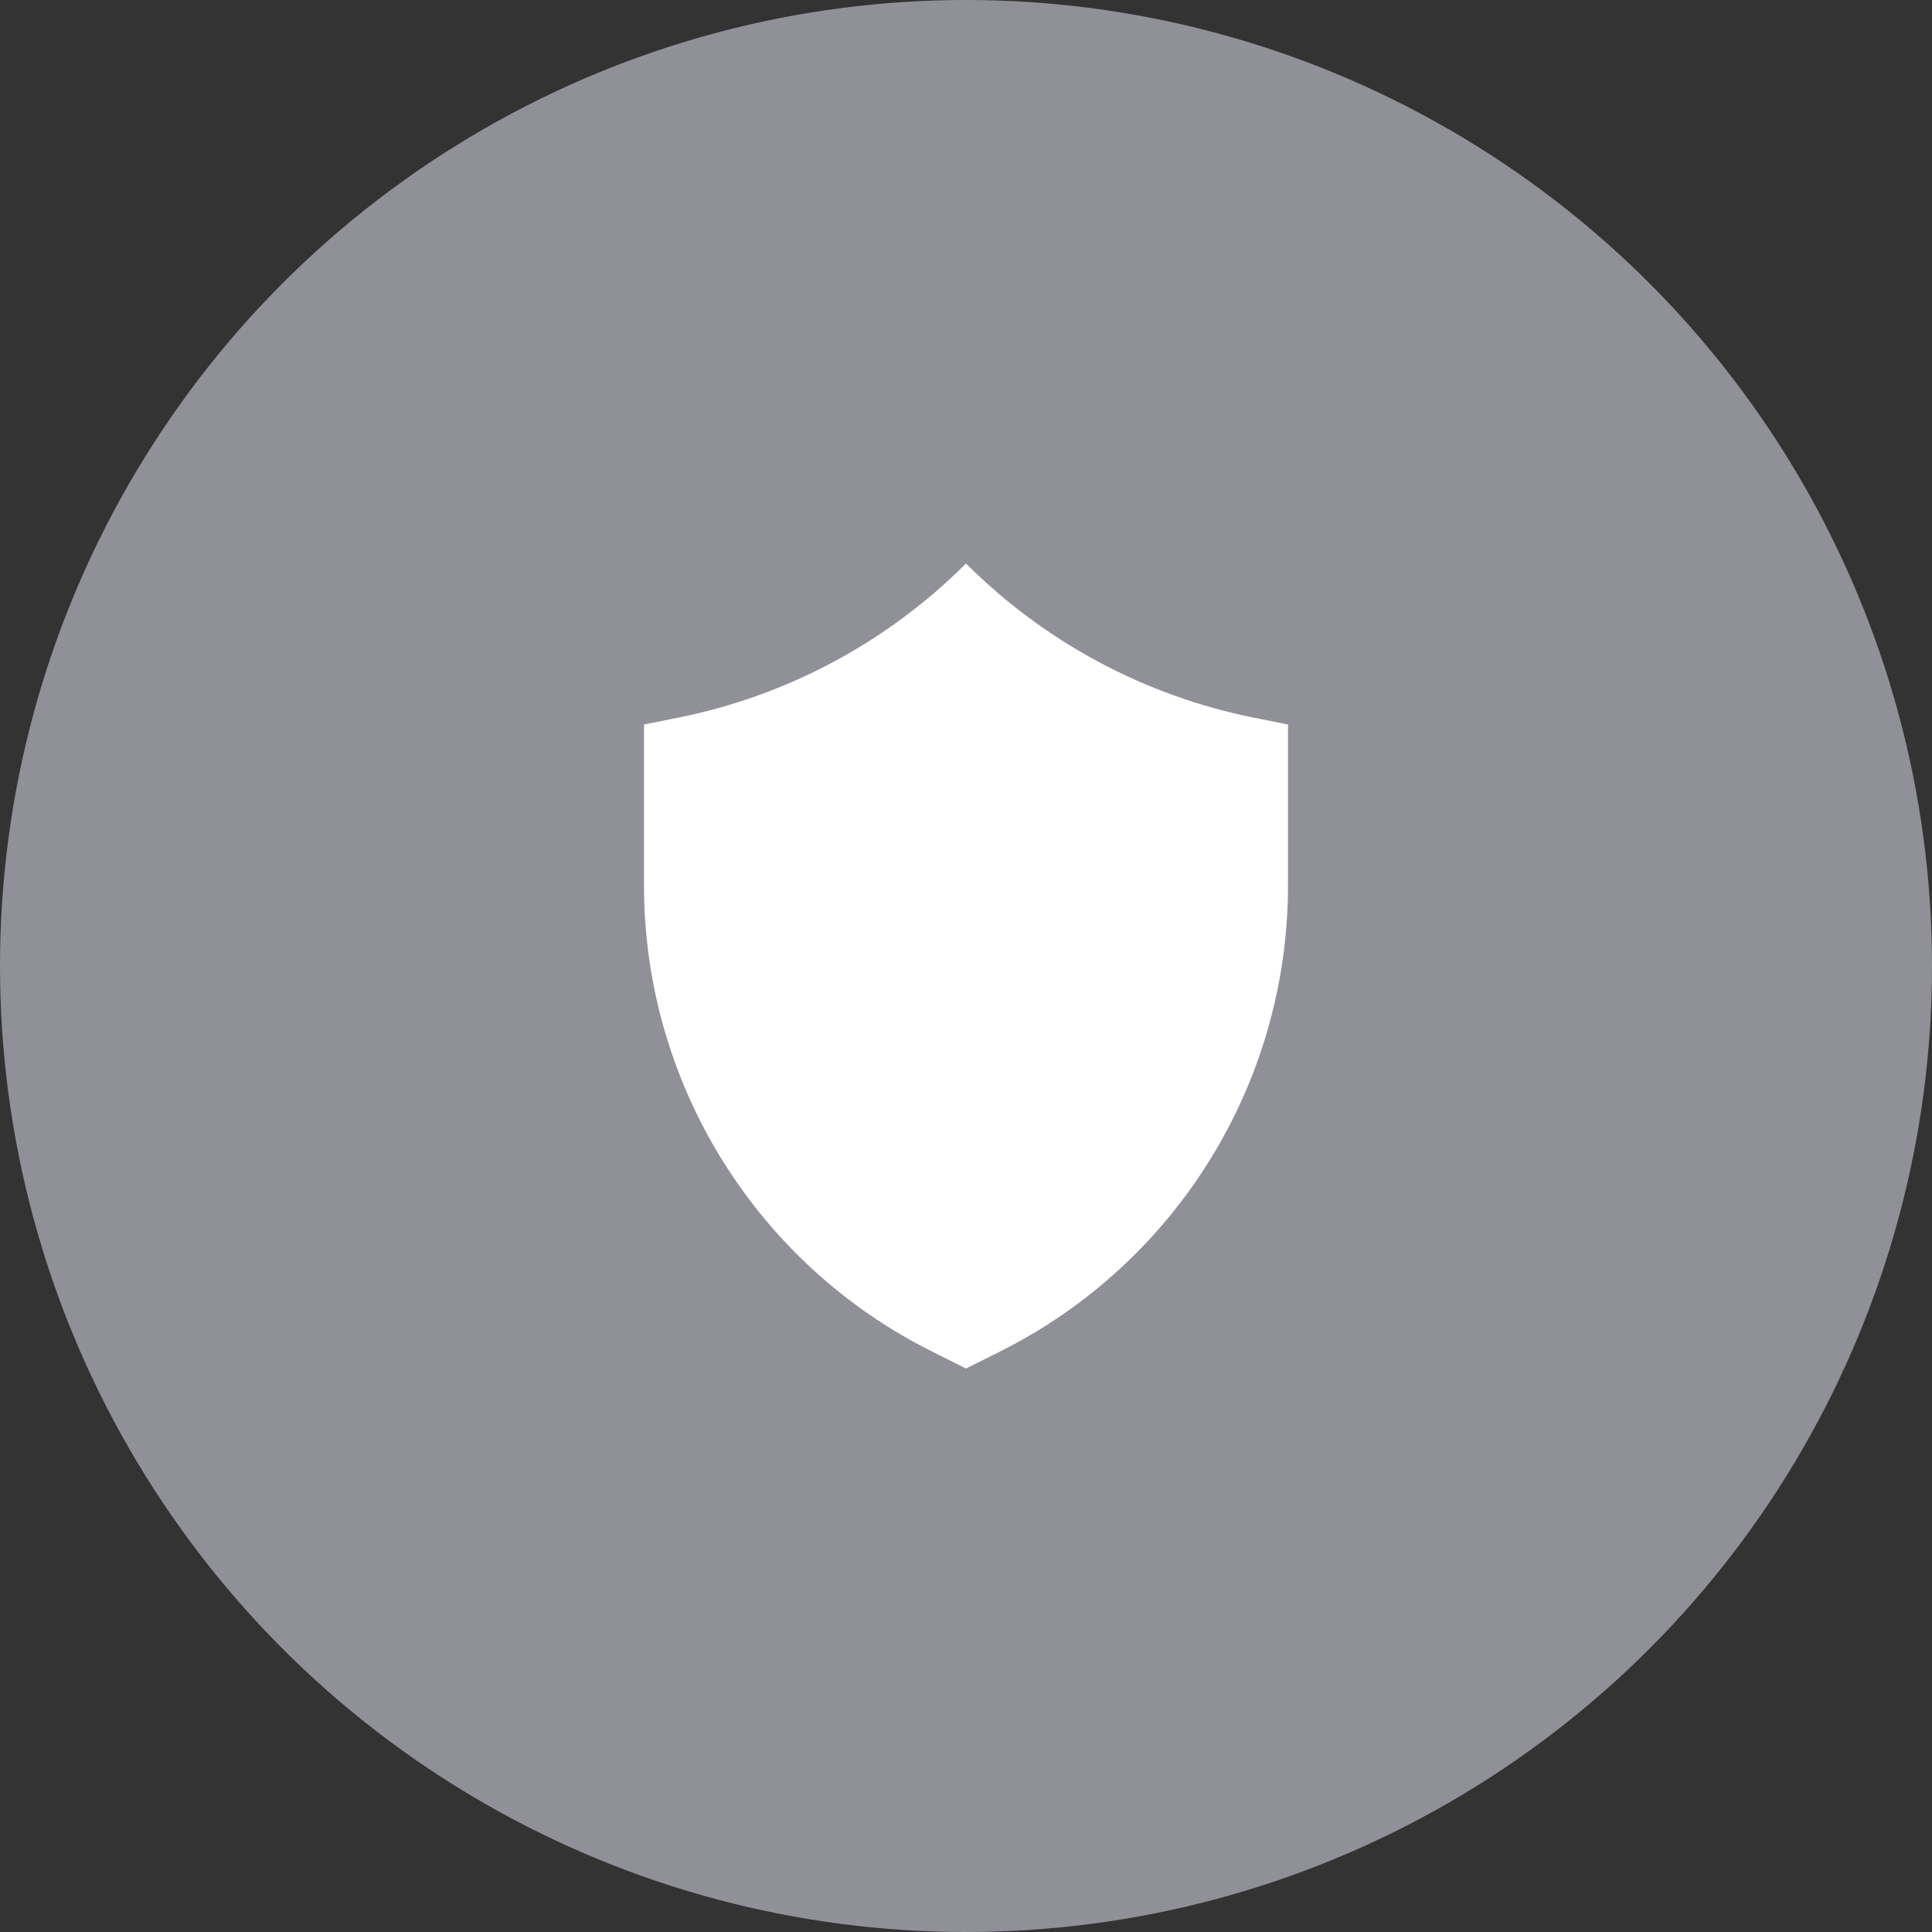 <?xml version="1.0" encoding="UTF-8"?>
<svg width="48px" height="48px" viewBox="0 0 48 48" version="1.1" xmlns="http://www.w3.org/2000/svg" xmlns:xlink="http://www.w3.org/1999/xlink">
    <rect x="0" y="0" width="48" height="48" fill="#333333" stroke="none"/>
    <g id="Page-1" stroke="none" stroke-width="1" fill="none" fill-rule="evenodd">
        <g id="desktop-main-new-icons" transform="translate(-192, -32)">
            <g id="Group-11" transform="translate(192, 32)">
                <circle id="Oval-Copy-3" fill="#909099" cx="24" cy="24" r="24"></circle>
                <g id="index/icon/M/safety-Copy-9" transform="translate(12, 12)">
                    <g id="icon/M/Obhod/Star/Light/Silver-Copy-2">
                        <g id="icon">
                            <g id="Group">
                                <rect id="Rectangle" x="0" y="0" width="24" height="24"></rect>
                                <path d="M4,6 L4.84,5.832 C7.552,5.29 10.044,3.956 12,2 L12,2 L12,2 C13.956,3.956 16.447,5.289 19.159,5.832 L20,6 L20,6 L20,10 C20,14.903 17.23,19.385 12.845,21.578 L12,22 L12,22 L11.155,21.578 C6.77,19.385 4,14.903 4,10 L4,10 L4,10 L4,6 Z" id="Rectangle" fill="#FFFFFF"></path>
                            </g>
                        </g>
                    </g>
                </g>
            </g>
        </g>
    </g>
</svg>